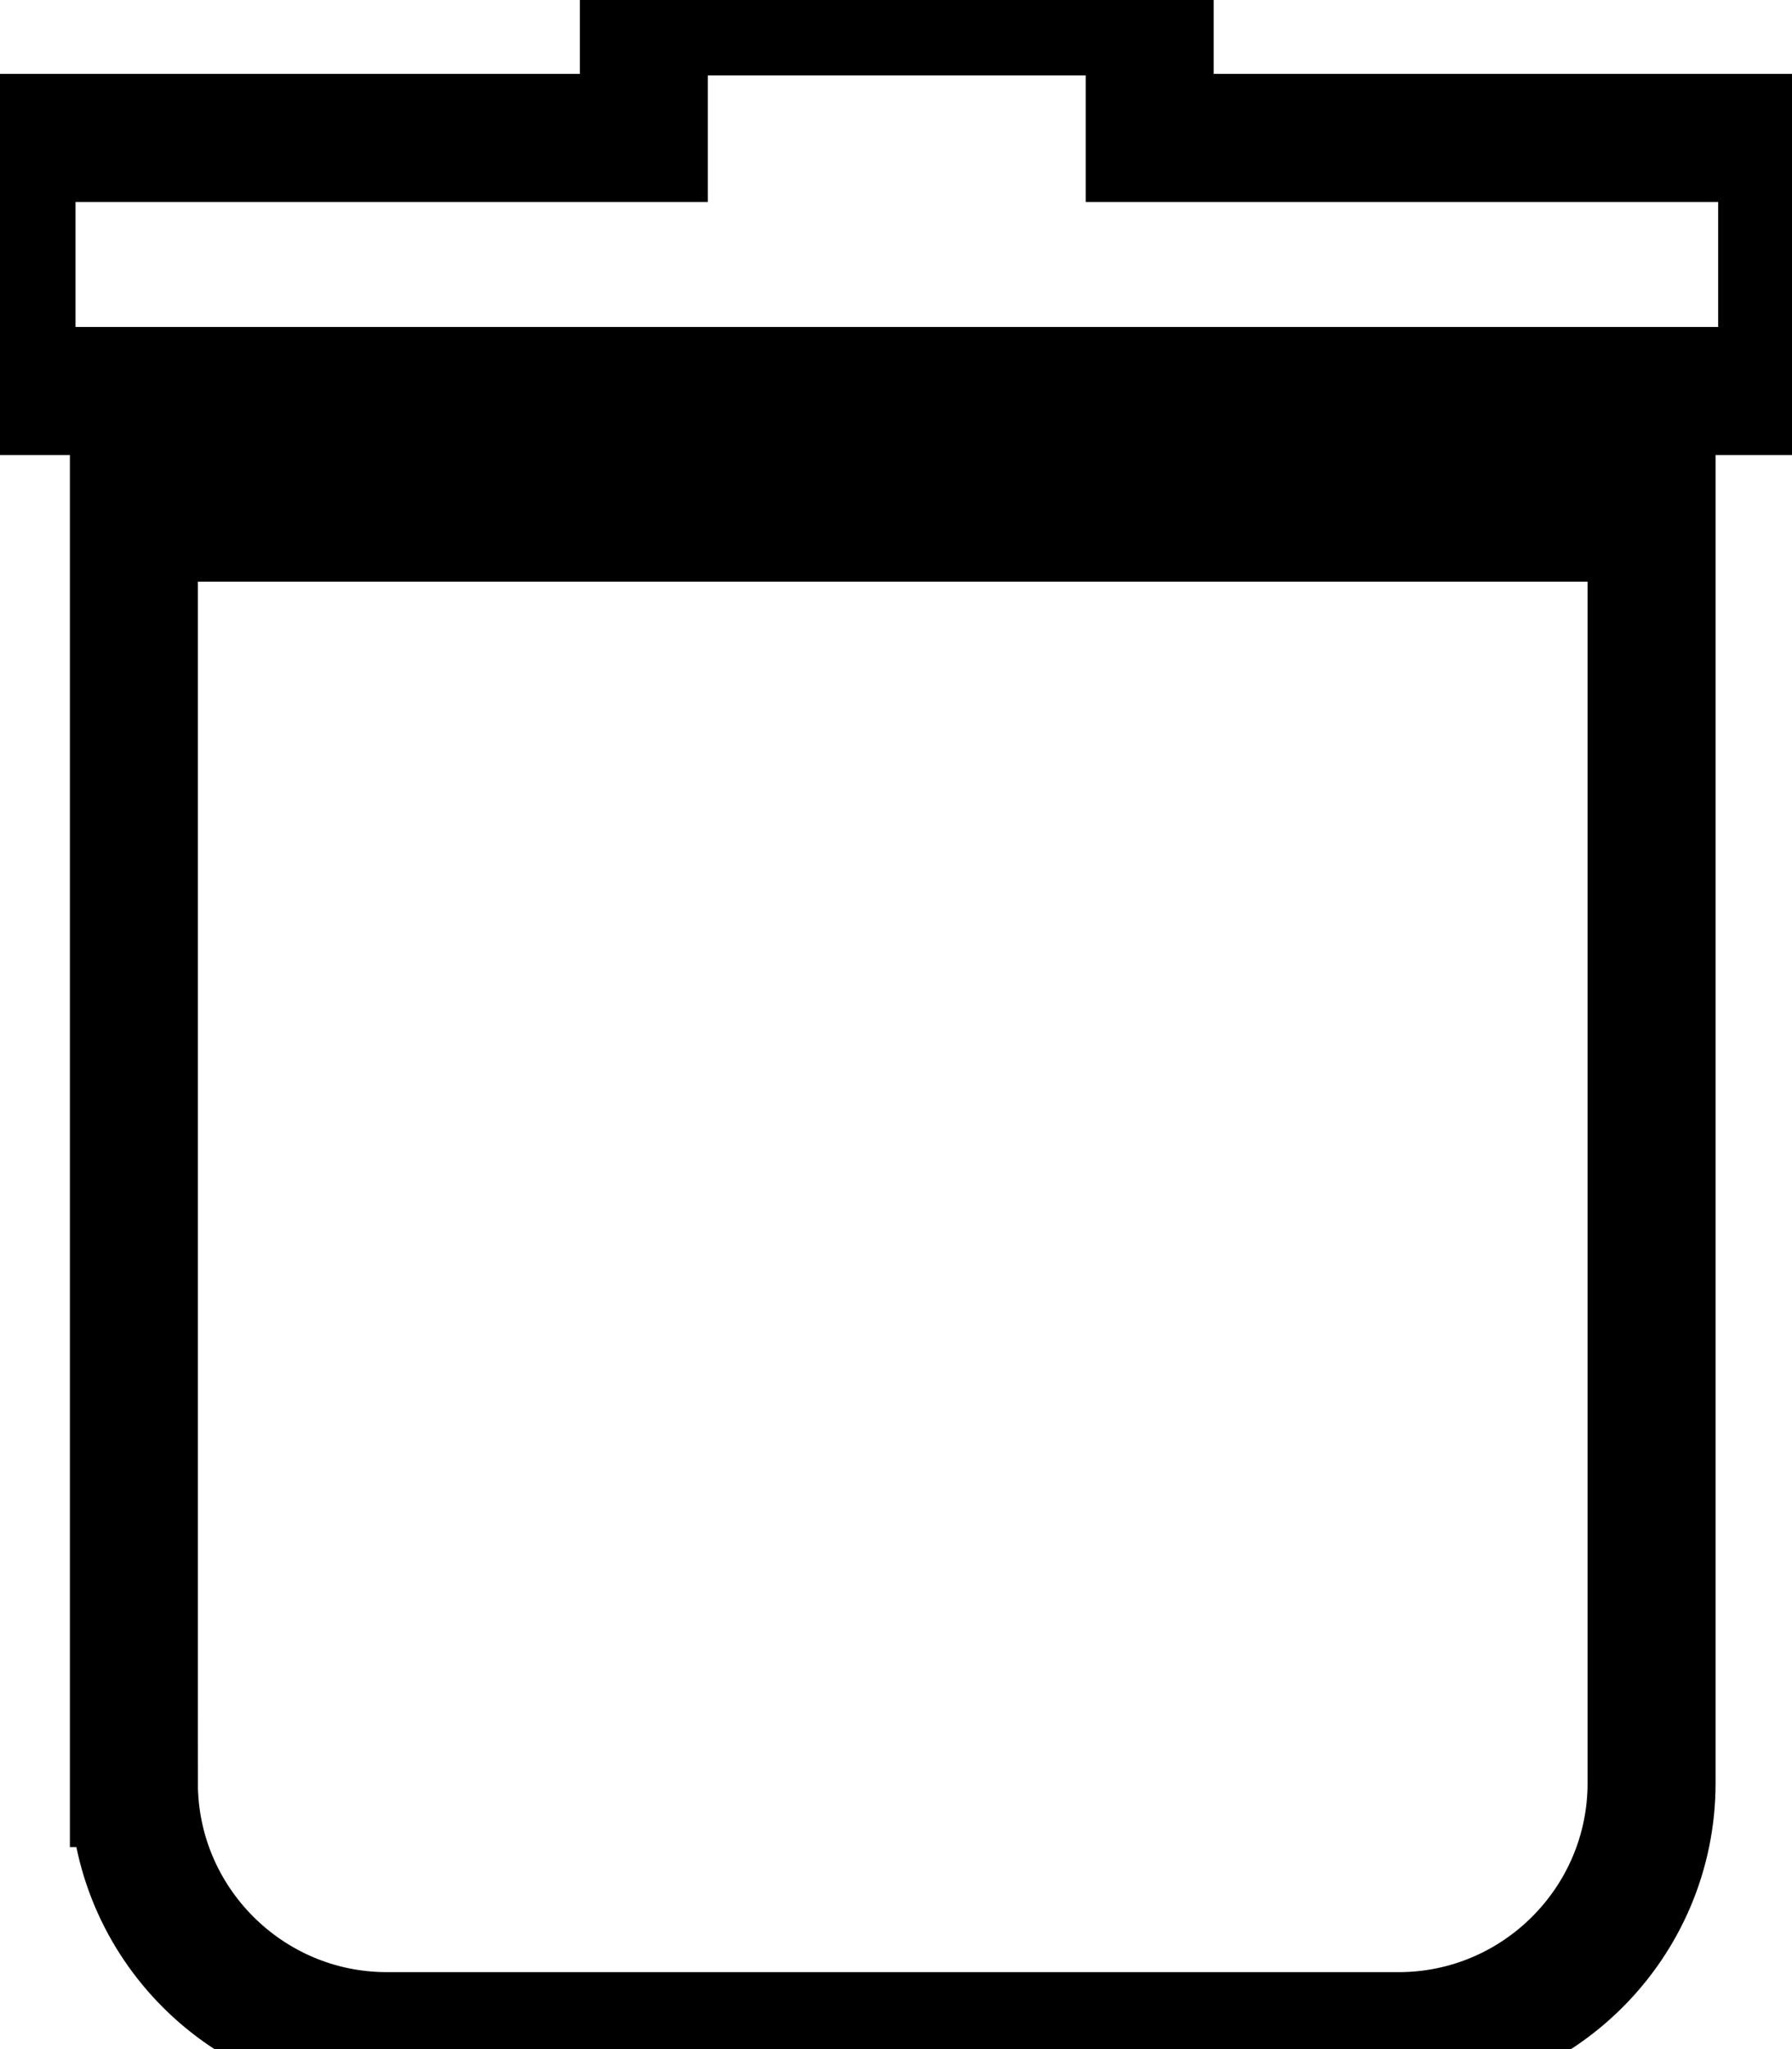 <svg width="14" height="16" xmlns="http://www.w3.org/2000/svg" xmlns:svg="http://www.w3.org/2000/svg">
 <g>
  <title>Layer 1</title>
  <g stroke="null" id="svg_3">
   <path stroke="null" id="svg_1" d="m1.046,13.923c0,1.089 0.886,1.976 1.976,1.976l7.905,0c1.09,0 1.976,-0.887 1.976,-1.976l0,-9.881l-11.857,0l0,9.881l0,0z" fill=""/>
   <path stroke="null" id="svg_2" d="m8.982,1.077l0,-0.988l-3.952,0l0,0.988l-4.94,0l0,1.976l13.833,0l0,-1.976l-4.94,0z" fill=""/>
  </g>
 </g>
</svg>